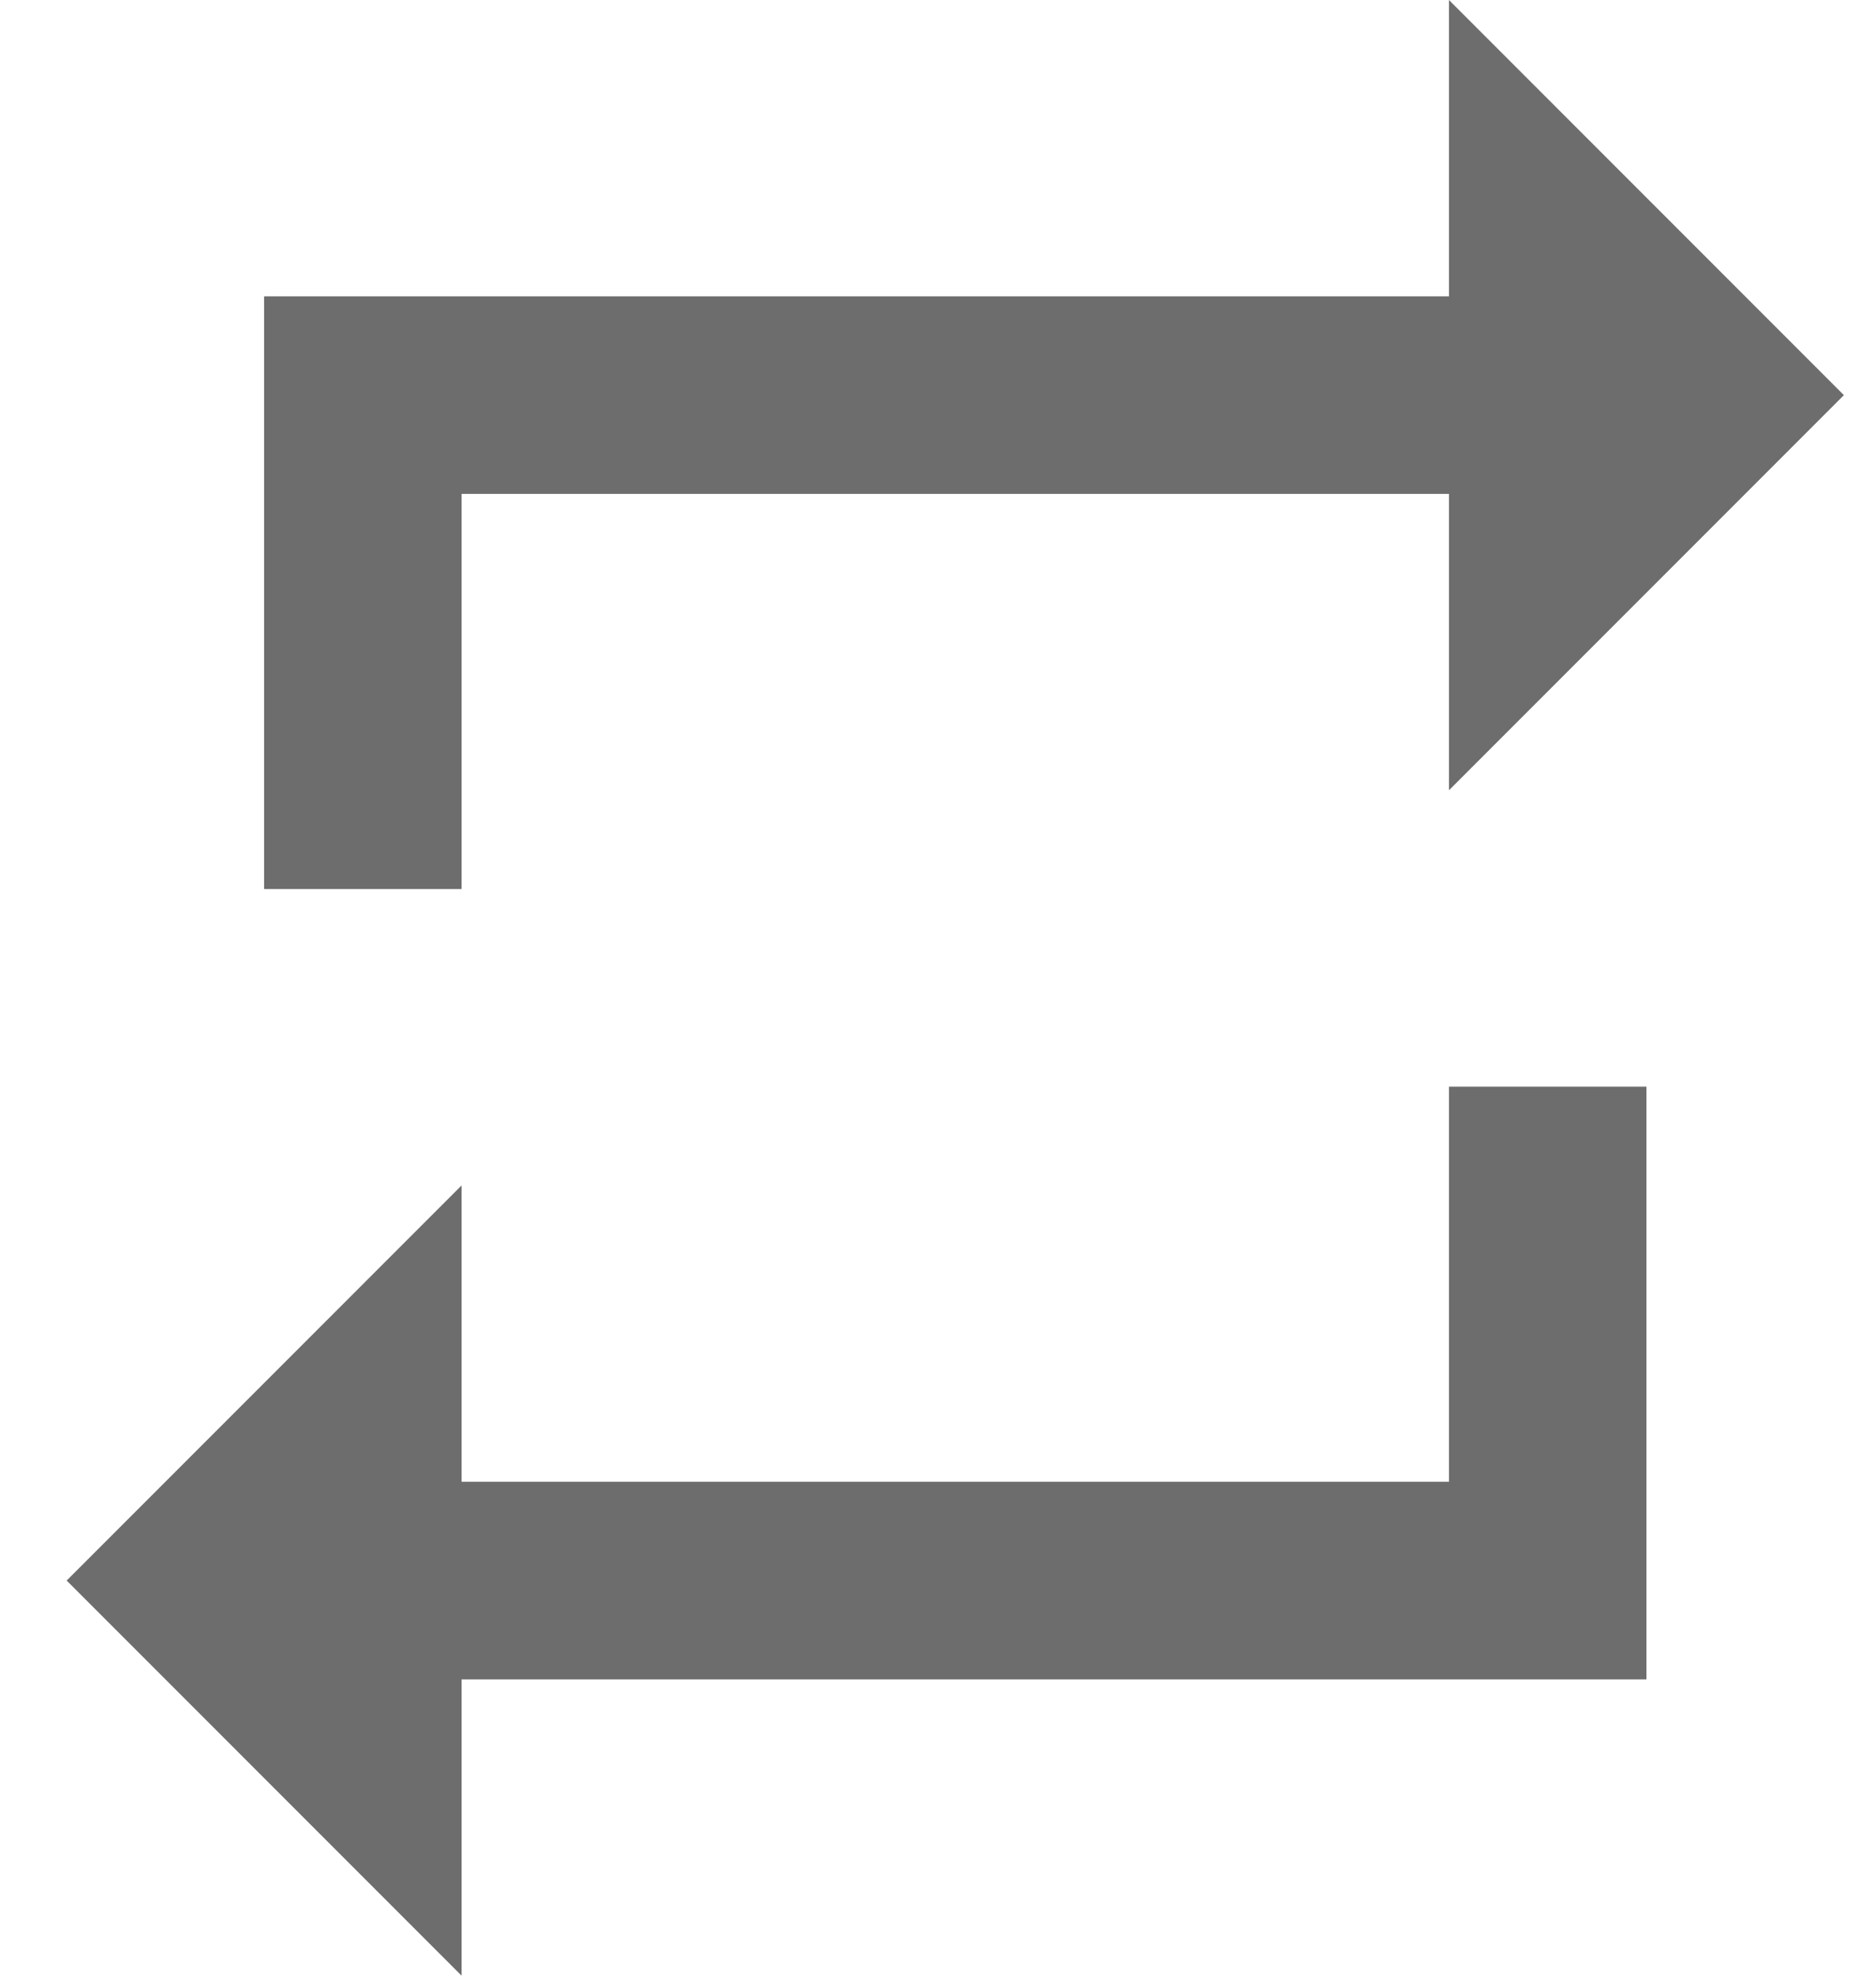 <svg width="19" height="20" viewBox="0 0 19 20" fill="none" xmlns="http://www.w3.org/2000/svg">
<path d="M4.675 5H14.675V8L18.675 4L14.675 0V3H2.675V9H4.675V5ZM14.675 15H4.675V12L0.675 16L4.675 20V17H16.675V11H14.675V15Z" fill="#6D6D6D"/>
</svg>
